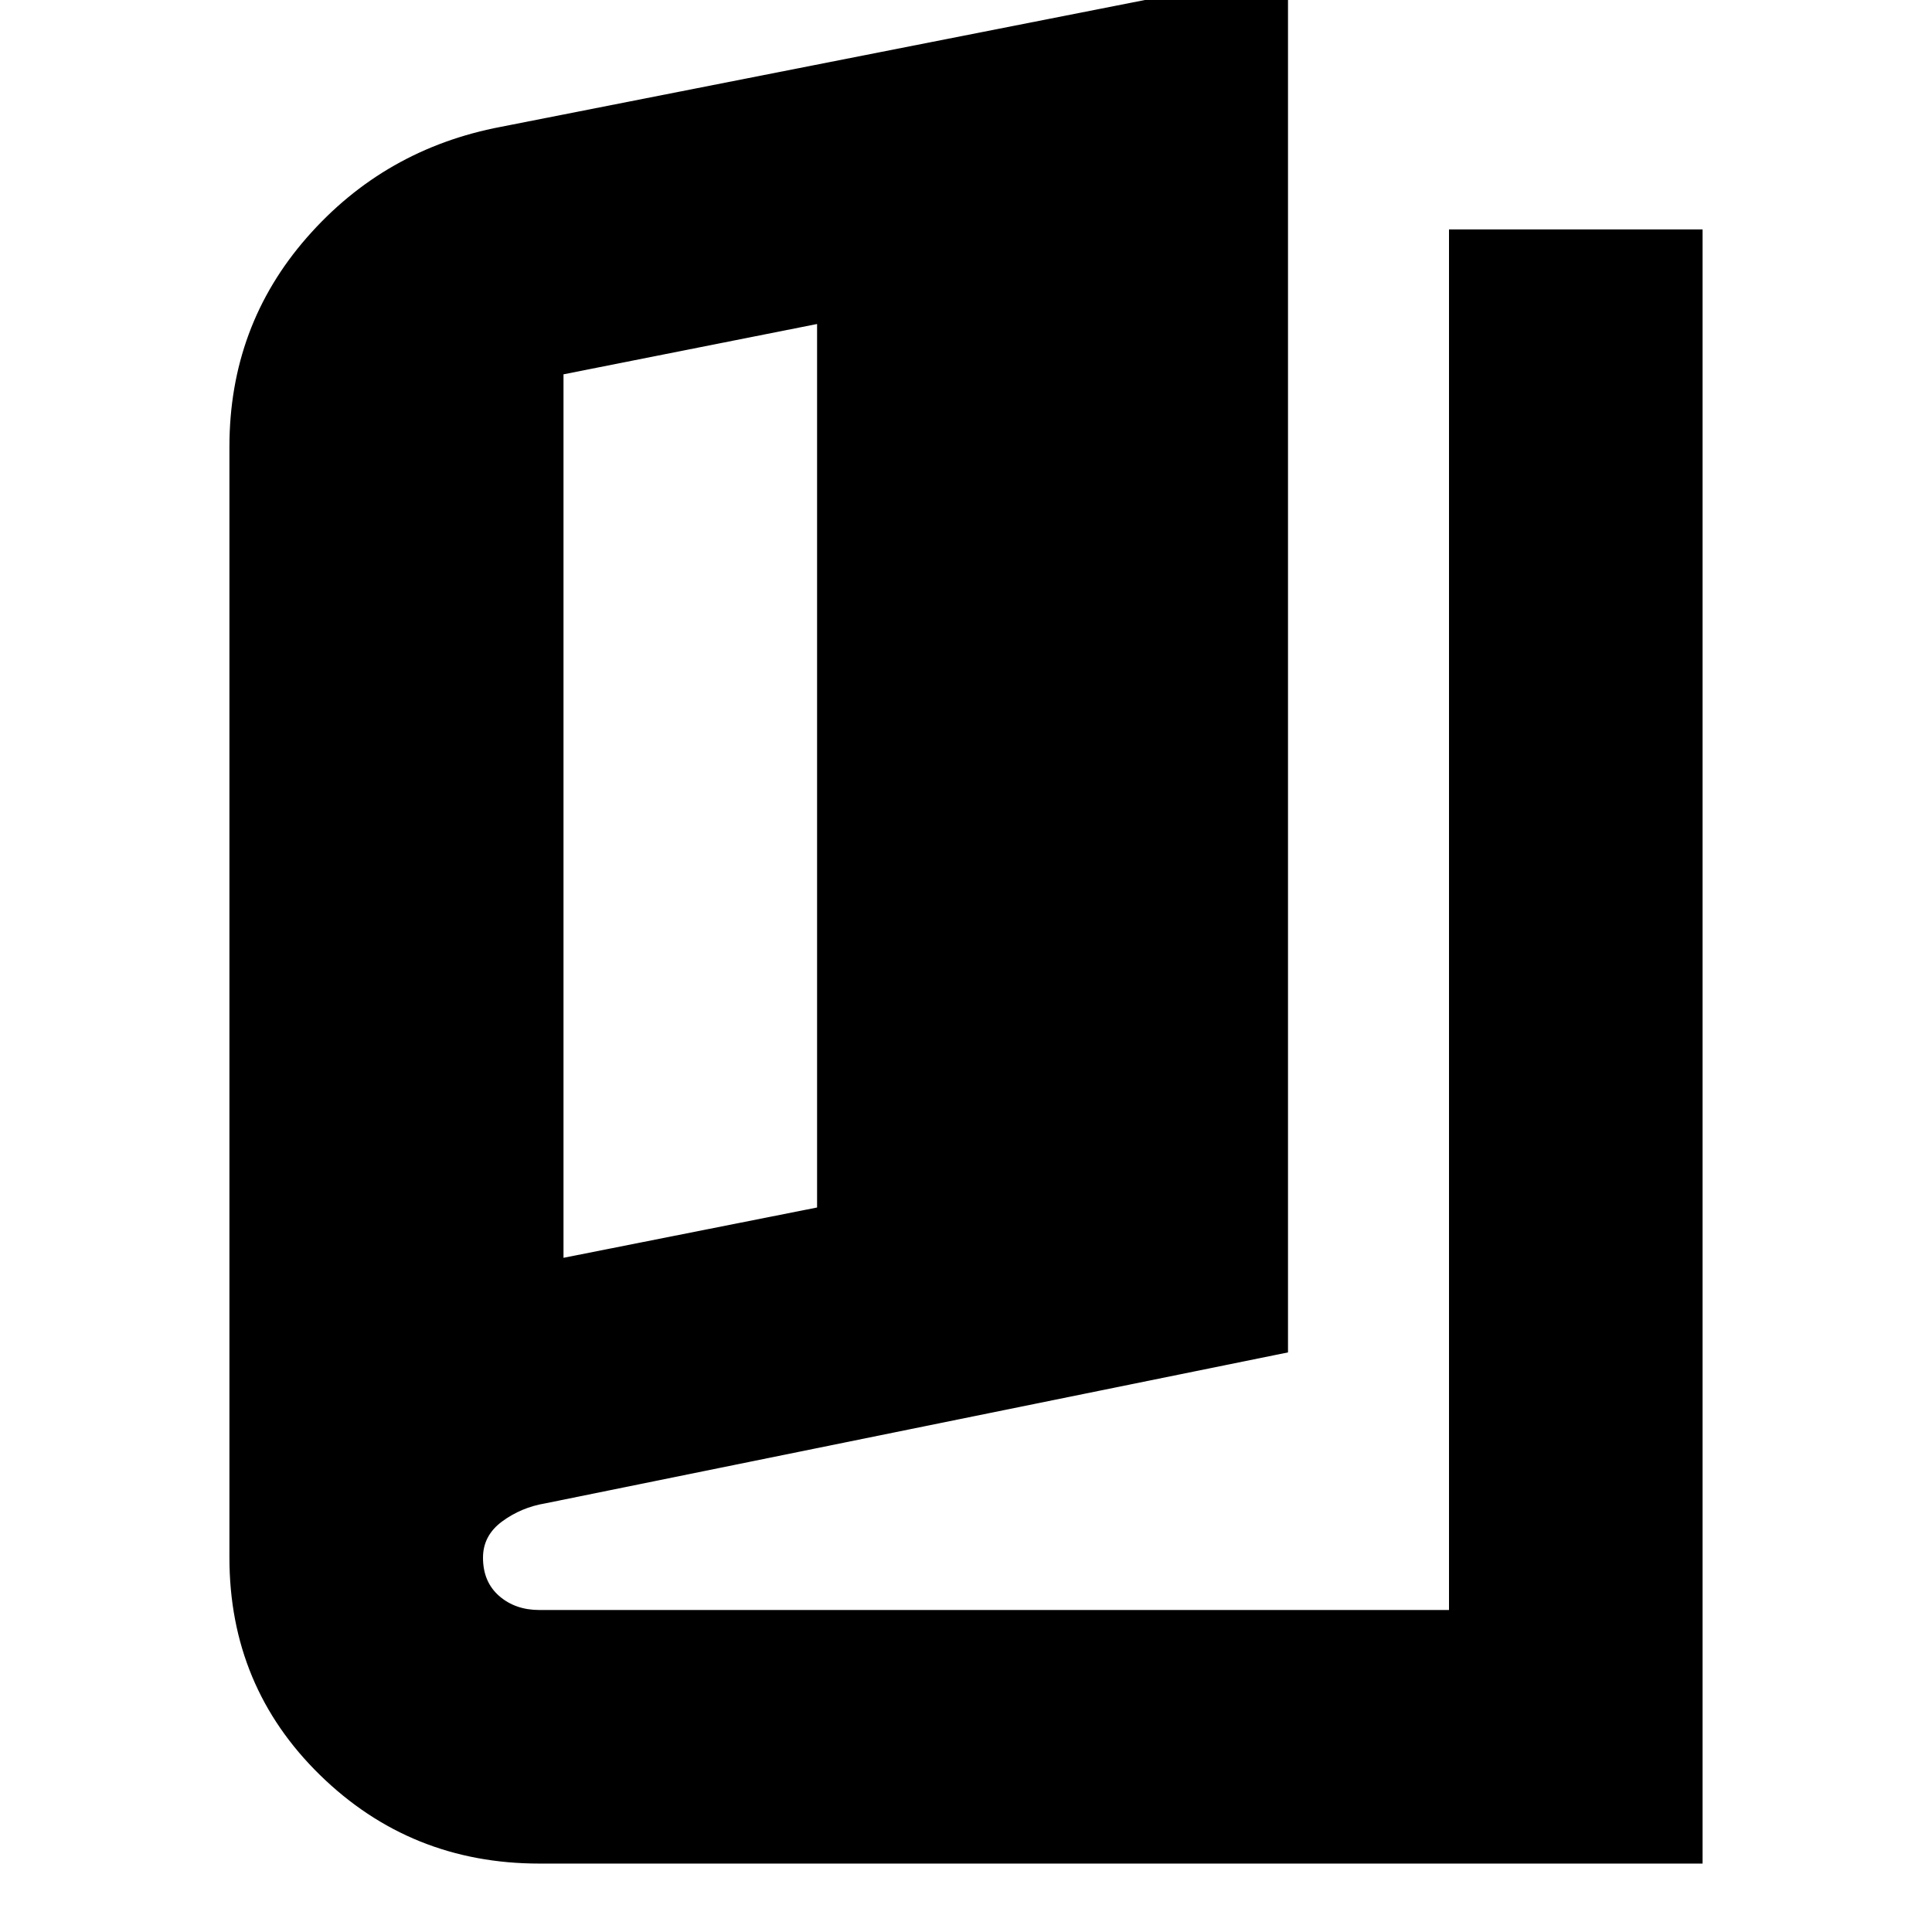 <svg xmlns="http://www.w3.org/2000/svg" height="24" viewBox="0 -960 960 960" width="24"><path d="M268-34q-64 0-109-44t-45-108v-552q0-60 38.5-104t96.5-55l391-77v686l-369 75q-12 2-21.5 9t-9.5 18q0 12 8 19t20 7h452v-686h126v812H268Zm12-301 126-25v-439l-126 25v439Z"/></svg>